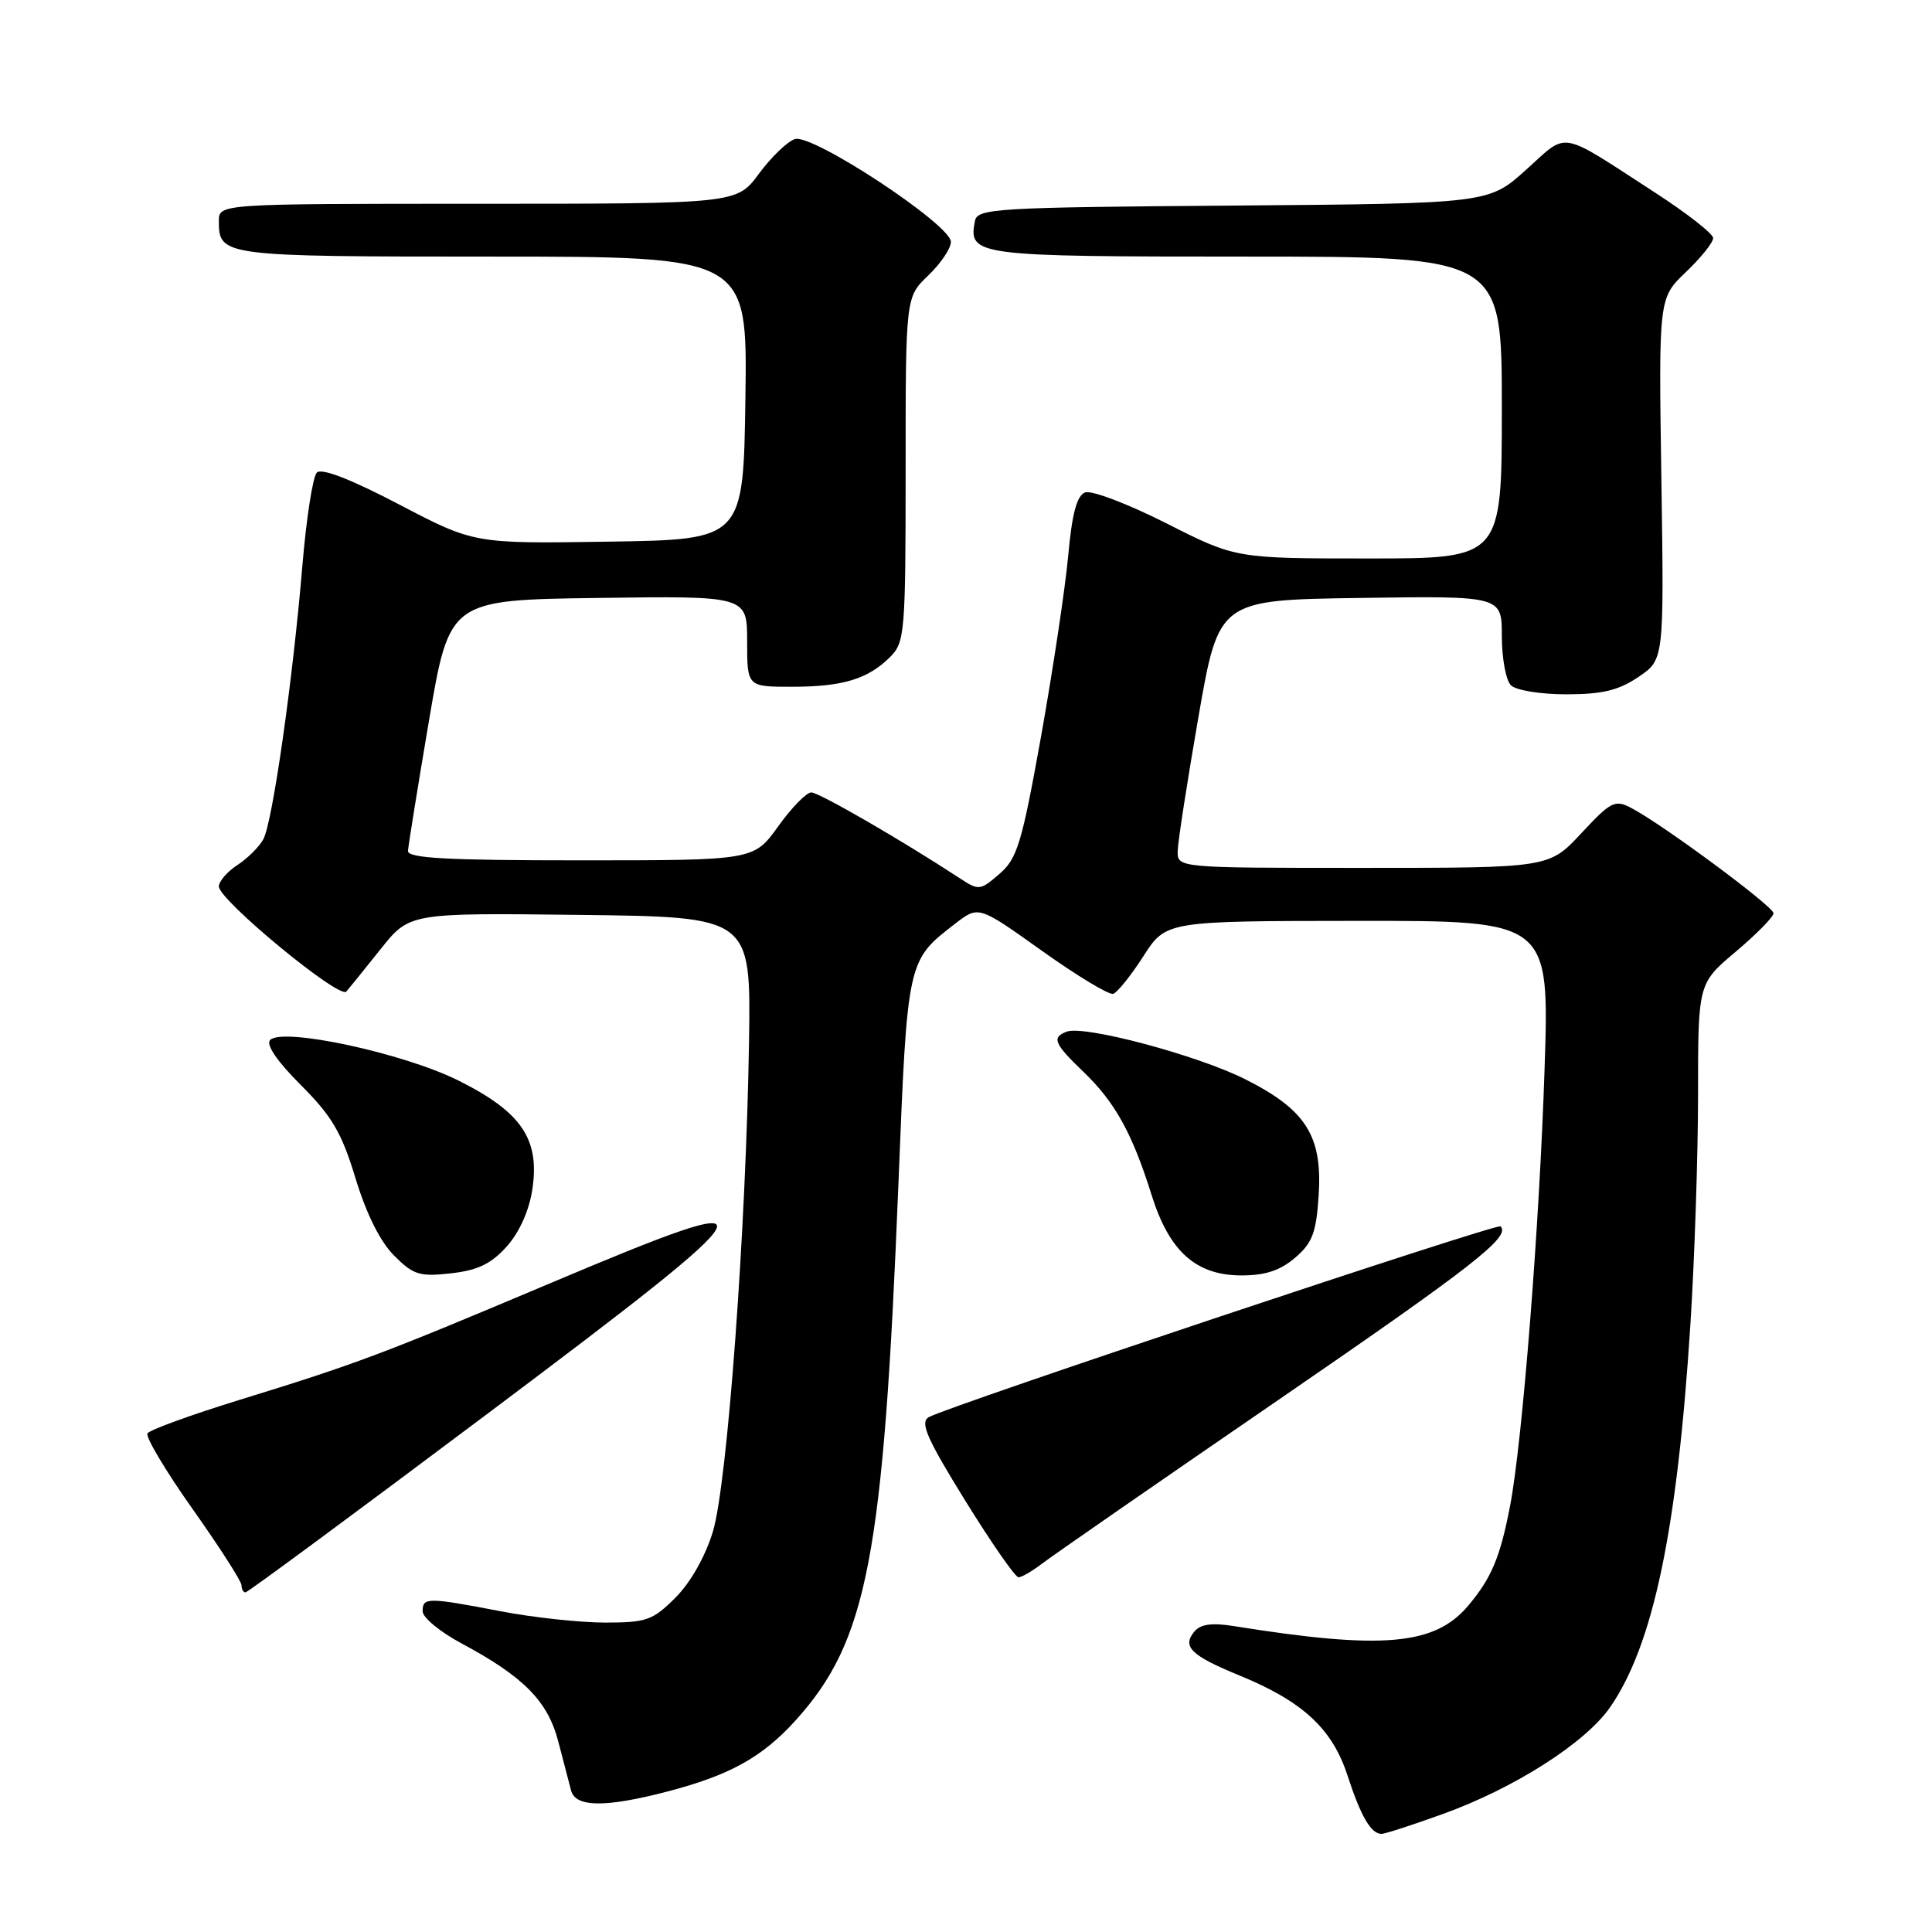 <?xml version="1.0" encoding="UTF-8" standalone="no"?>
<!DOCTYPE svg PUBLIC "-//W3C//DTD SVG 1.1//EN" "http://www.w3.org/Graphics/SVG/1.1/DTD/svg11.dtd" >
<svg xmlns="http://www.w3.org/2000/svg" xmlns:xlink="http://www.w3.org/1999/xlink" version="1.1" viewBox="0 0 256 256">
 <g >
 <path fill="currentColor"
d=" M 191.17 240.37 C 200.66 236.95 210.07 230.94 213.34 226.23 C 219.05 217.99 222.24 202.80 223.98 175.59 C 224.54 166.85 225.00 153.08 225.00 145.00 C 225.00 130.31 225.00 130.31 230.00 126.10 C 232.75 123.78 235.00 121.49 235.00 121.01 C 235.00 120.11 220.32 109.24 216.15 107.06 C 213.99 105.92 213.45 106.20 209.53 110.41 C 205.26 115.00 205.26 115.00 180.63 115.00 C 156.00 115.00 156.00 115.00 156.05 112.75 C 156.08 111.51 157.32 103.53 158.80 95.00 C 161.50 79.50 161.50 79.50 180.25 79.23 C 199.00 78.96 199.00 78.96 199.00 84.28 C 199.00 87.21 199.54 90.14 200.20 90.80 C 200.87 91.47 204.10 92.00 207.55 92.00 C 212.32 92.00 214.47 91.48 217.10 89.70 C 220.50 87.41 220.50 87.41 220.14 63.45 C 219.78 39.50 219.78 39.50 223.39 36.05 C 225.38 34.16 227.00 32.13 227.00 31.55 C 227.00 30.97 223.52 28.25 219.27 25.50 C 206.37 17.14 207.87 17.41 202.21 22.50 C 197.24 26.97 197.24 26.97 163.38 27.24 C 131.71 27.48 129.50 27.62 129.18 29.30 C 128.30 33.89 129.16 34.00 165.12 34.00 C 199.00 34.00 199.00 34.00 199.00 54.00 C 199.00 74.00 199.00 74.00 181.37 74.00 C 163.74 74.00 163.74 74.00 154.53 69.33 C 149.46 66.77 144.63 64.93 143.78 65.25 C 142.68 65.68 142.05 68.04 141.54 73.67 C 141.14 77.98 139.53 88.70 137.96 97.50 C 135.40 111.75 134.80 113.75 132.44 115.79 C 129.87 118.01 129.70 118.03 127.14 116.35 C 119.57 111.39 108.53 105.00 107.50 105.00 C 106.86 105.00 104.88 107.03 103.11 109.50 C 99.88 114.00 99.88 114.00 76.94 114.00 C 59.22 114.00 54.01 113.72 54.06 112.75 C 54.10 112.06 55.35 104.30 56.84 95.50 C 59.56 79.50 59.56 79.50 79.28 79.23 C 99.00 78.96 99.00 78.96 99.00 84.98 C 99.00 91.00 99.00 91.00 104.93 91.00 C 111.67 91.00 115.02 89.98 117.96 87.04 C 119.89 85.11 120.00 83.82 120.00 62.19 C 120.00 39.37 120.00 39.37 123.00 36.50 C 124.65 34.92 126.00 32.92 126.00 32.05 C 126.00 29.77 107.62 17.66 105.32 18.43 C 104.32 18.76 102.18 20.83 100.56 23.02 C 97.62 27.00 97.62 27.00 63.31 27.00 C 29.00 27.00 29.00 27.00 29.00 29.30 C 29.00 33.95 29.42 34.00 65.22 34.00 C 99.04 34.00 99.04 34.00 98.77 52.75 C 98.50 71.50 98.50 71.50 80.67 71.77 C 62.84 72.05 62.84 72.05 52.90 66.85 C 46.47 63.49 42.61 61.99 41.98 62.62 C 41.45 63.15 40.58 68.74 40.06 75.04 C 38.80 90.10 36.12 108.91 34.90 111.19 C 34.37 112.18 32.82 113.73 31.46 114.62 C 30.11 115.50 29.00 116.78 29.00 117.46 C 29.00 119.26 44.98 132.44 45.89 131.39 C 46.31 130.90 48.37 128.35 50.46 125.73 C 54.27 120.96 54.27 120.96 76.89 121.23 C 99.50 121.50 99.50 121.50 99.25 138.00 C 98.86 162.86 96.38 196.63 94.46 202.95 C 93.46 206.24 91.50 209.70 89.50 211.70 C 86.50 214.70 85.66 215.00 80.19 215.00 C 76.88 215.00 70.65 214.33 66.34 213.50 C 56.63 211.64 56.00 211.64 56.00 213.50 C 56.00 214.33 58.31 216.24 61.14 217.75 C 69.39 222.17 72.58 225.40 73.97 230.74 C 74.66 233.36 75.42 236.29 75.67 237.25 C 76.26 239.48 80.17 239.53 88.30 237.42 C 96.67 235.25 100.98 232.87 105.43 227.95 C 114.94 217.42 117.06 206.38 119.04 157.00 C 120.24 127.06 120.19 127.31 126.61 122.36 C 129.67 120.00 129.67 120.00 138.08 126.00 C 142.71 129.30 146.95 131.86 147.50 131.69 C 148.05 131.52 149.85 129.28 151.50 126.71 C 154.50 122.04 154.50 122.04 179.91 122.02 C 205.32 122.00 205.32 122.00 204.66 141.75 C 203.98 162.51 201.72 191.04 200.10 199.50 C 198.79 206.33 197.64 209.08 194.57 212.73 C 190.12 218.03 183.23 218.63 163.45 215.46 C 160.58 215.00 159.07 215.21 158.26 216.19 C 156.60 218.19 157.80 219.37 164.24 222.01 C 172.62 225.44 176.54 229.07 178.55 235.26 C 180.33 240.71 181.67 243.00 183.06 243.00 C 183.51 243.00 187.16 241.82 191.17 240.37 Z  M 64.51 187.39 C 103.31 158.27 103.96 156.93 72.92 170.03 C 50.63 179.44 47.35 180.68 31.78 185.48 C 25.33 187.47 19.83 189.47 19.54 189.93 C 19.26 190.39 21.94 194.90 25.51 199.94 C 29.08 204.98 32.00 209.53 32.00 210.05 C 32.00 210.57 32.24 211.00 32.53 211.00 C 32.82 211.00 47.21 200.37 64.51 187.39 Z  M 138.12 207.16 C 139.43 206.15 153.47 196.42 169.33 185.54 C 195.27 167.73 200.21 163.87 198.83 162.50 C 198.37 162.04 125.40 186.40 123.05 187.79 C 121.88 188.49 122.81 190.61 127.89 198.83 C 131.35 204.42 134.53 209.00 134.96 209.00 C 135.38 209.00 136.80 208.17 138.12 207.16 Z  M 67.15 165.16 C 68.83 163.28 70.12 160.40 70.54 157.59 C 71.54 150.92 69.10 147.34 60.71 143.16 C 53.43 139.54 37.49 136.11 35.80 137.80 C 35.20 138.40 36.69 140.60 39.86 143.77 C 43.99 147.90 45.27 150.07 47.11 156.14 C 48.54 160.84 50.38 164.54 52.22 166.37 C 54.78 168.94 55.60 169.19 59.77 168.72 C 63.32 168.32 65.08 167.47 67.15 165.16 Z  M 171.62 166.65 C 173.90 164.69 174.41 163.33 174.73 158.40 C 175.24 150.53 173.06 147.07 165.05 143.03 C 158.74 139.84 143.65 135.81 141.34 136.70 C 139.32 137.47 139.66 138.28 143.59 142.05 C 147.75 146.05 150.04 150.19 152.59 158.34 C 154.94 165.84 158.48 169.00 164.52 169.00 C 167.66 169.00 169.65 168.34 171.62 166.65 Z "/>
</g>
</svg>